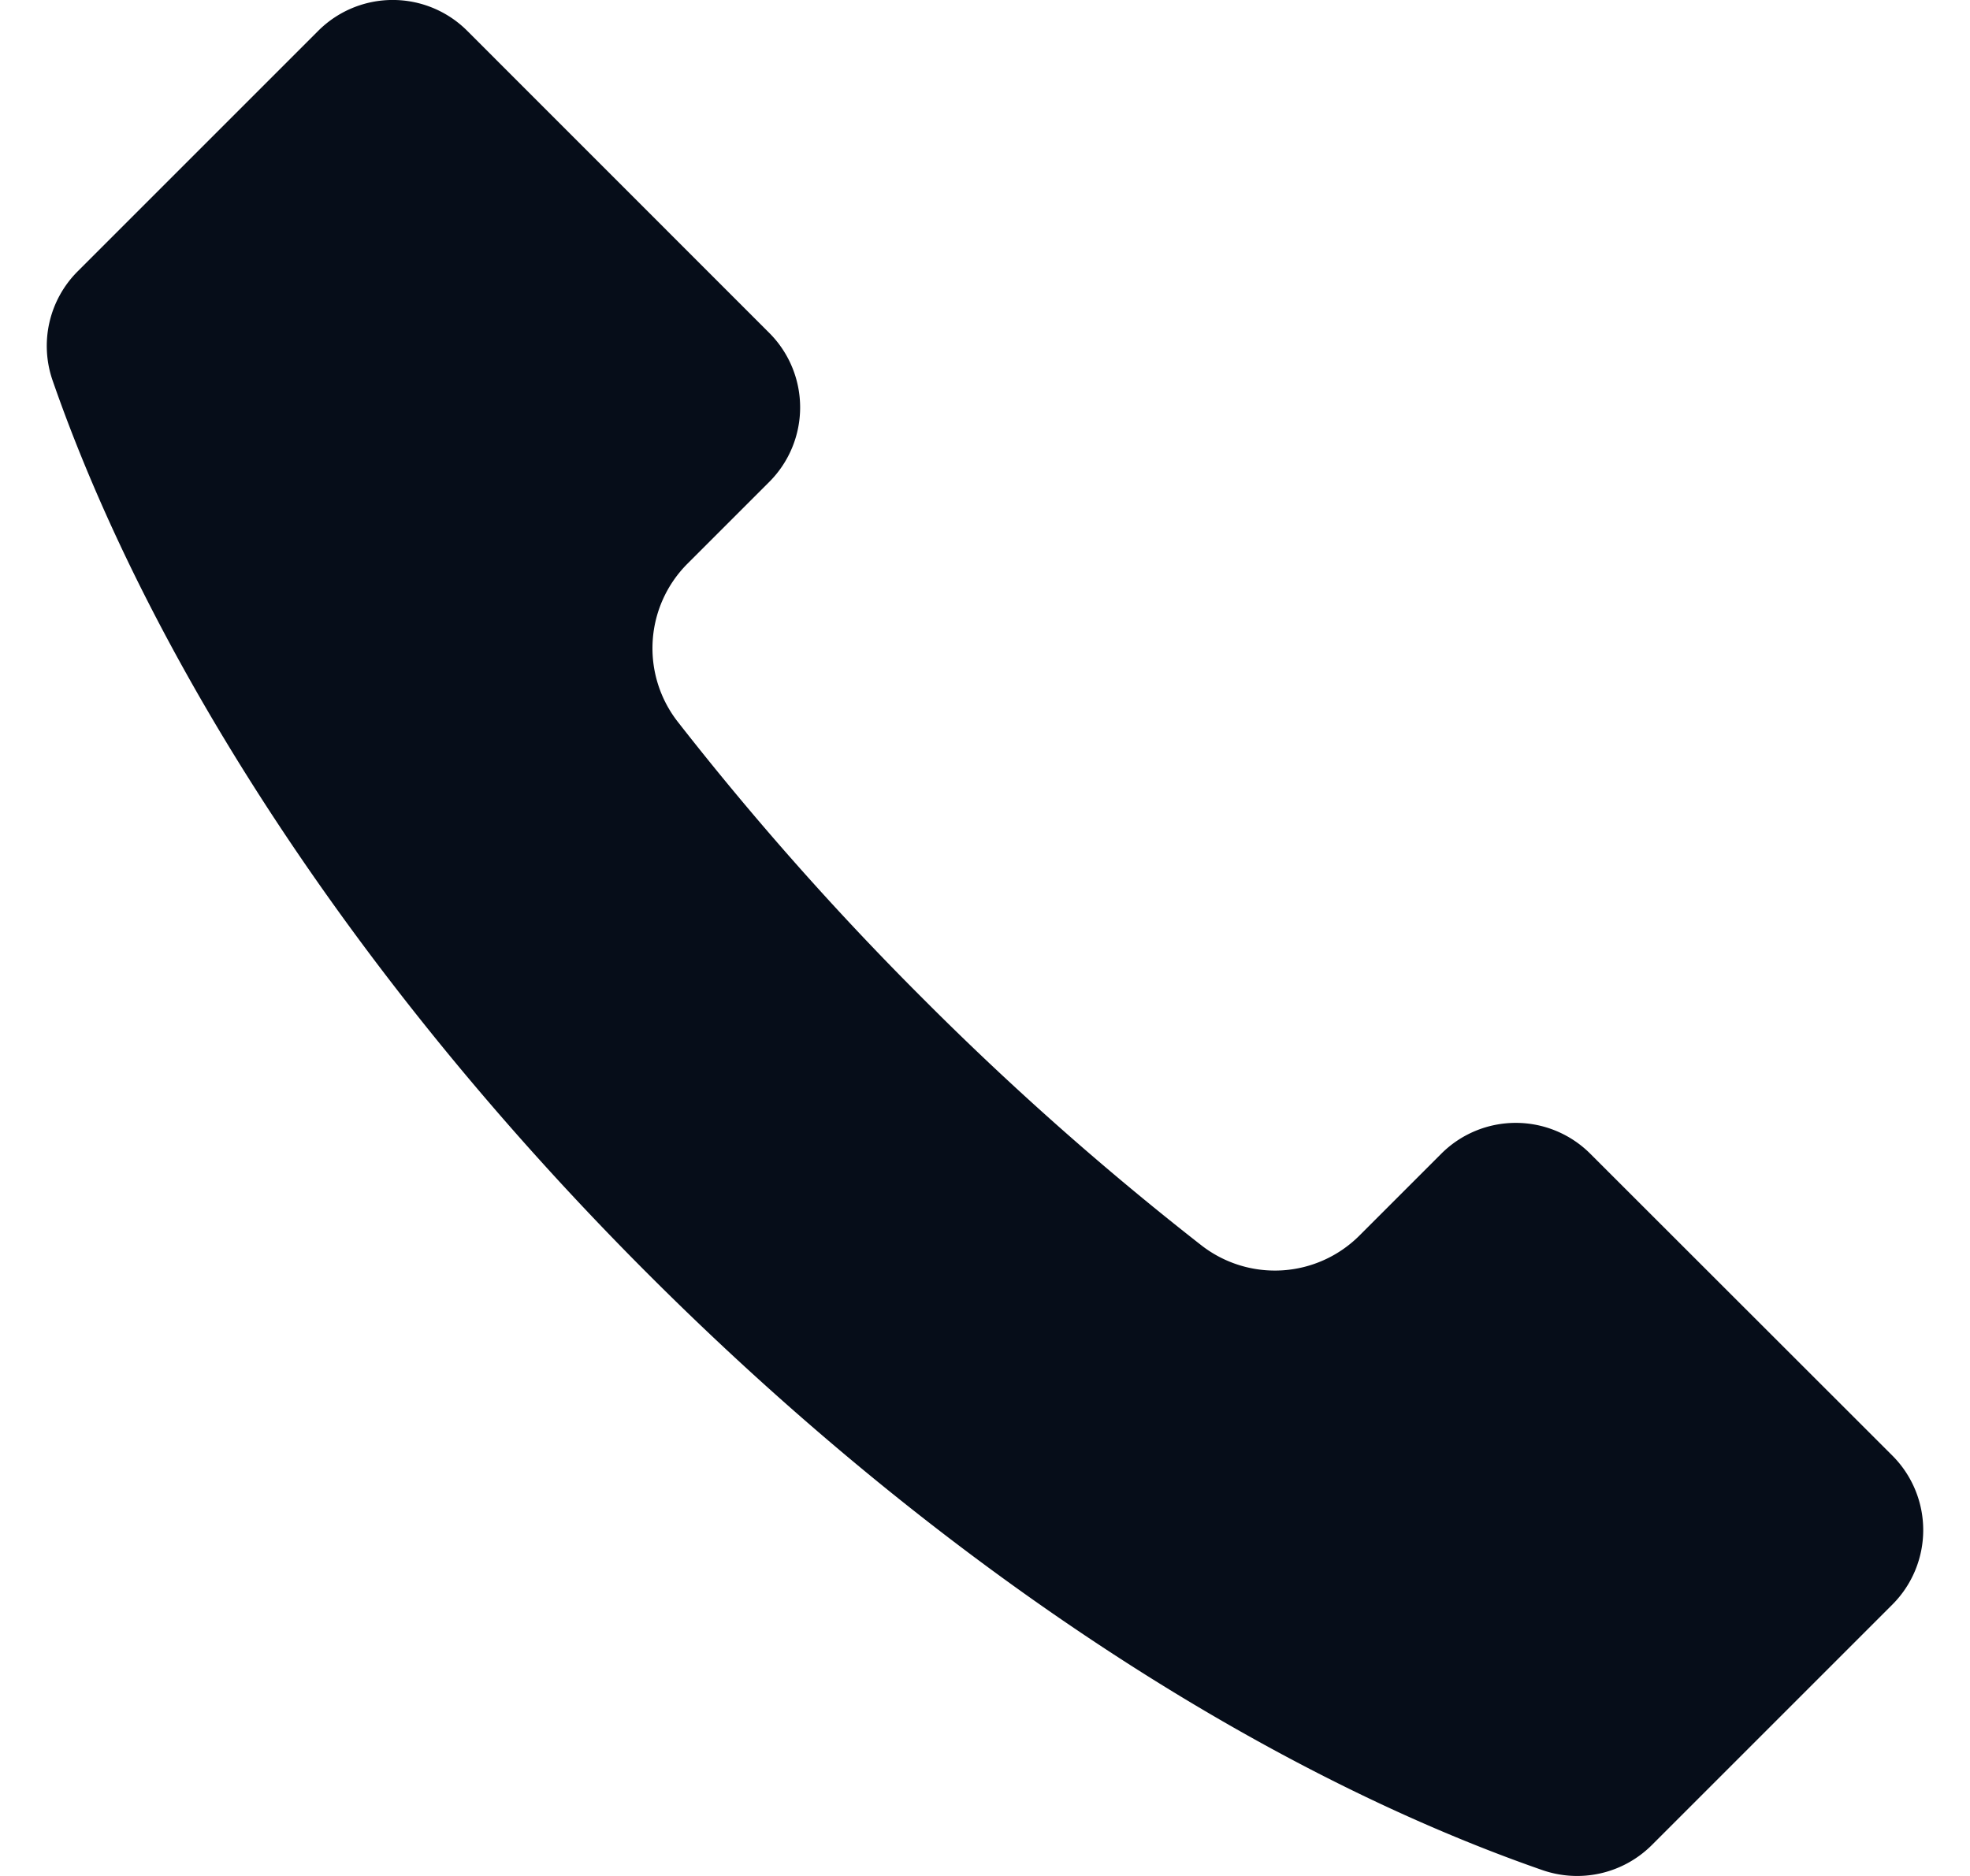 <svg xmlns="http://www.w3.org/2000/svg" width="21" height="20" fill="none" viewBox="0 0 21 20"><path fill="#060D19" d="M.562 4.06c1.046 3.007 3.248 6.424 6.35 9.526 3.103 3.103 6.52 5.305 9.528 6.351.408.142.86.04 1.167-.265l2.08-2.08.486-.486a1.123 1.123 0 0 0 0-1.587L16.952 12.3a1.123 1.123 0 0 0-1.588 0l-.873.873a1.275 1.275 0 0 1-1.684.104 32.034 32.034 0 0 1-2.96-2.622 32.034 32.034 0 0 1-2.623-2.961 1.275 1.275 0 0 1 .104-1.684l.873-.873a1.123 1.123 0 0 0 0-1.587L4.98.328a1.123 1.123 0 0 0-1.587 0l-.485.485L.827 2.894A1.124 1.124 0 0 0 .562 4.06Z"/></svg>